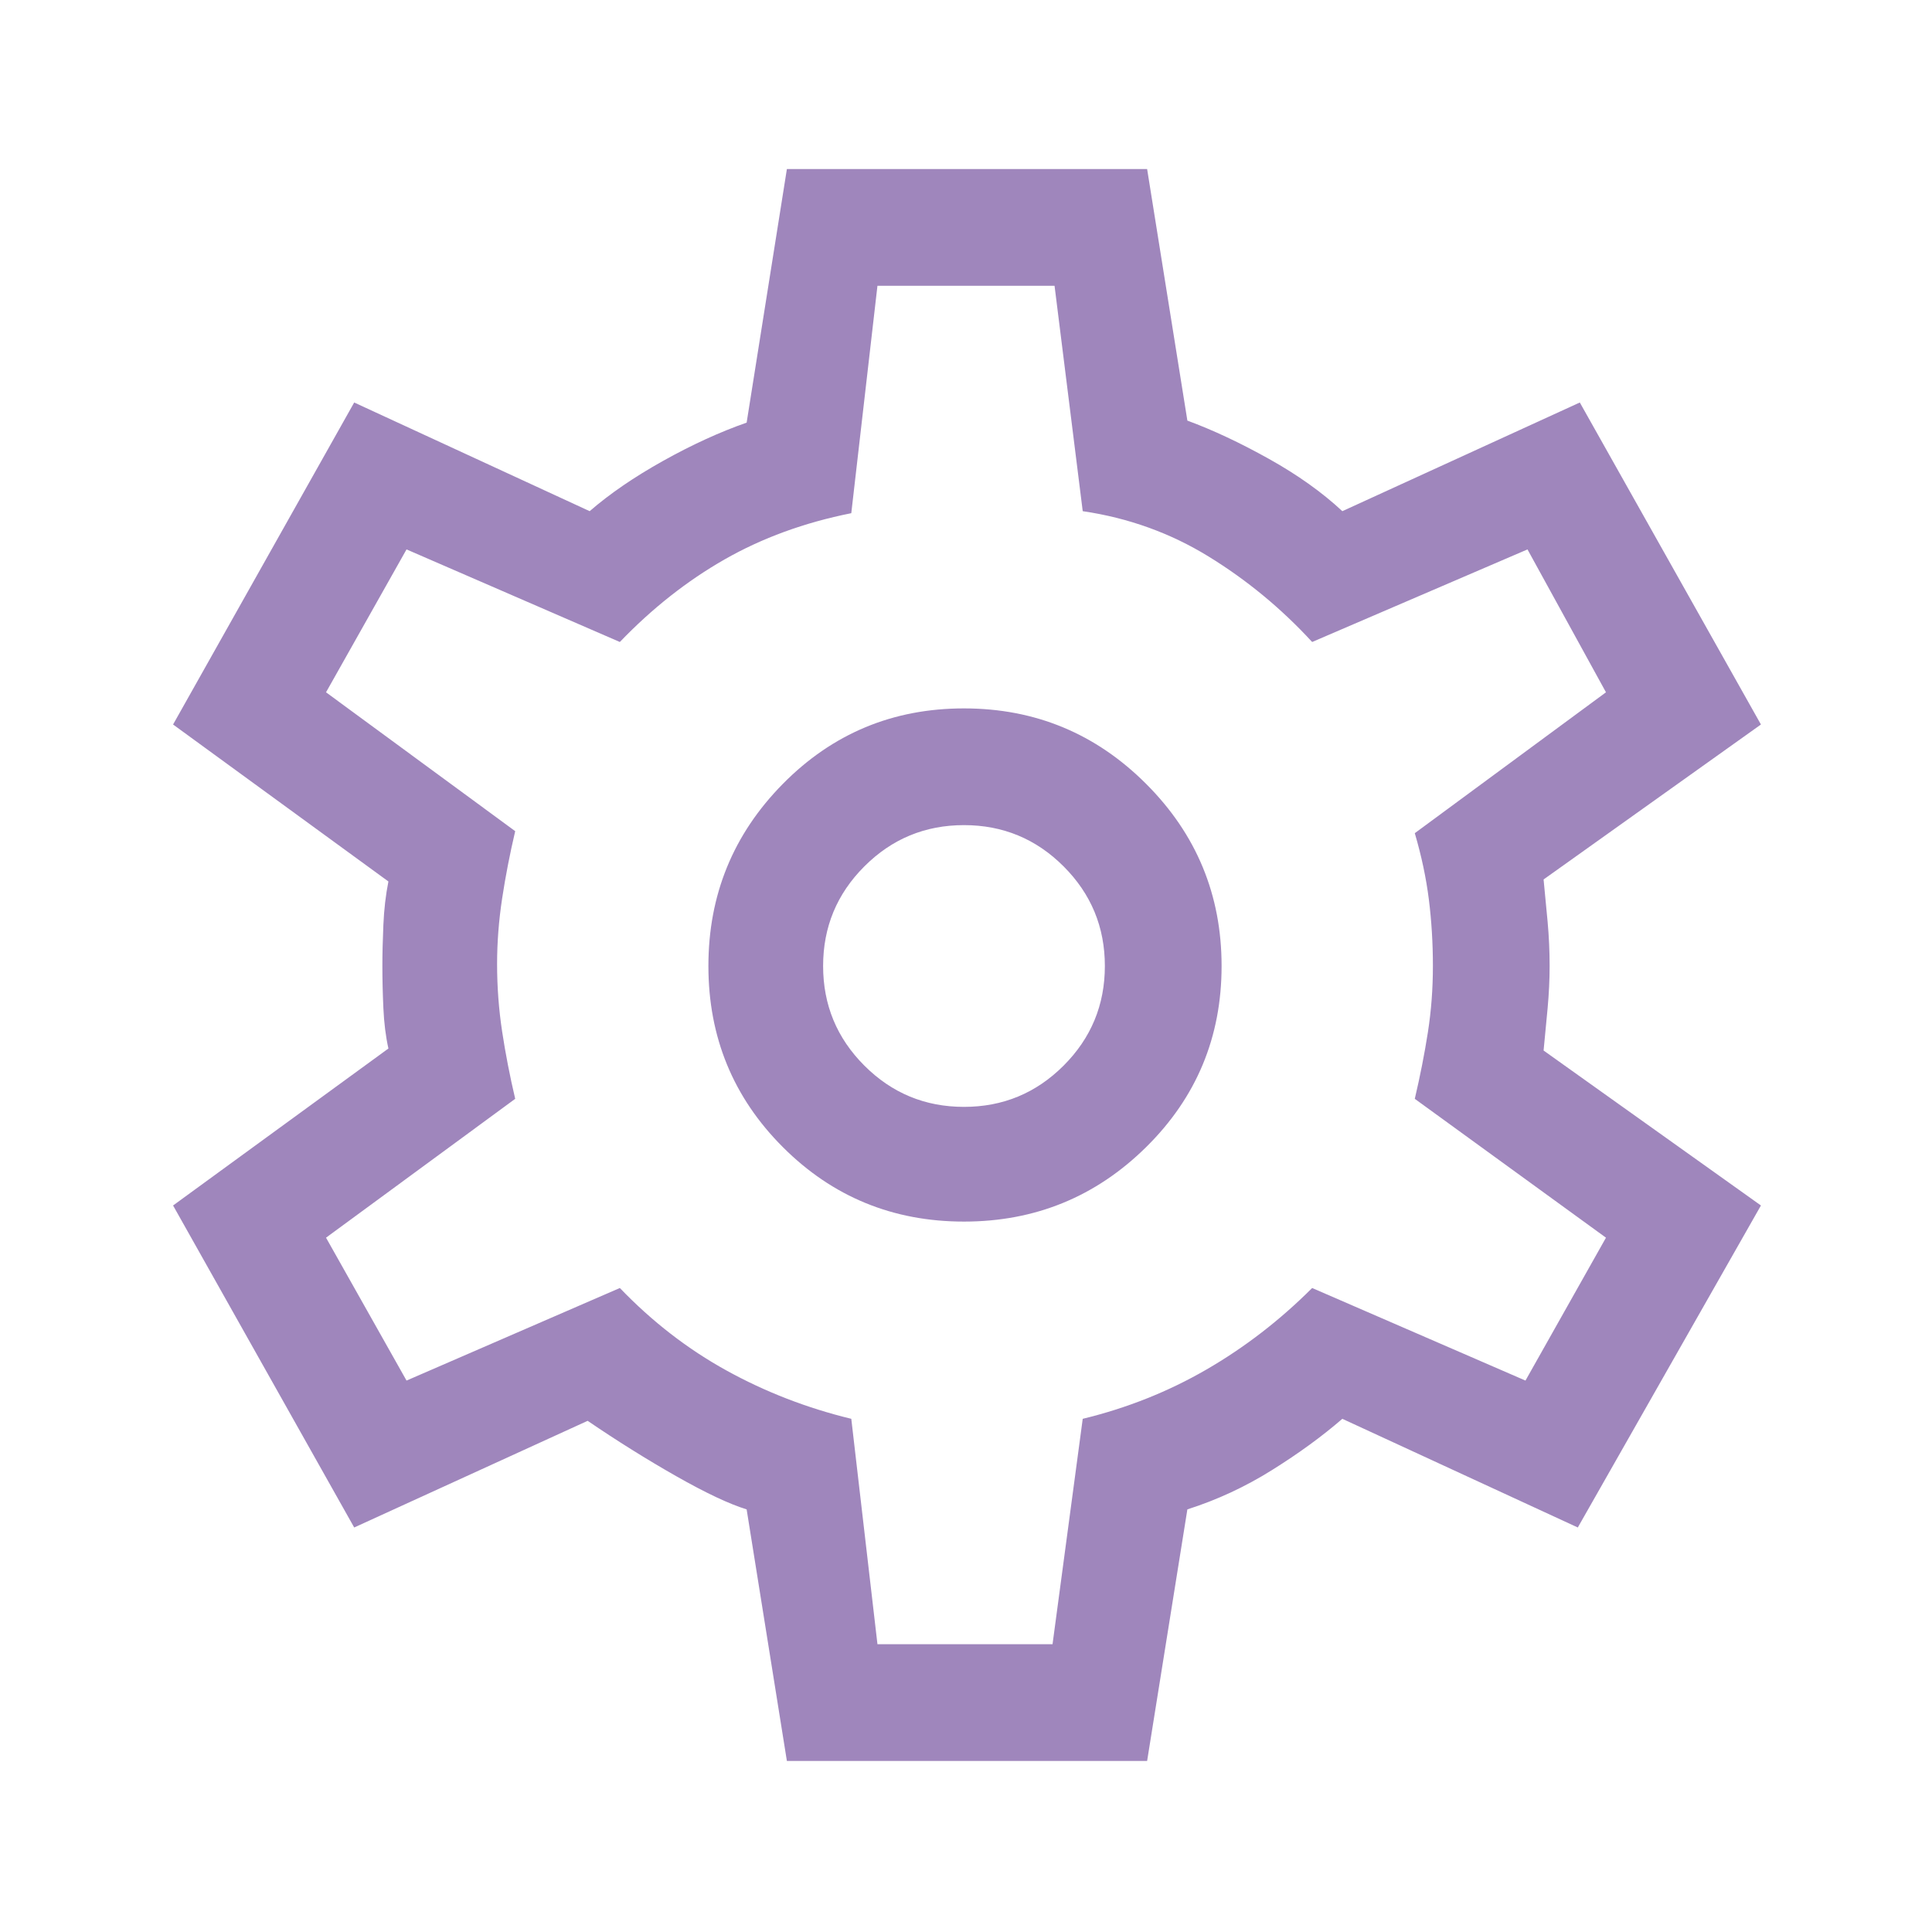 <svg xmlns="http://www.w3.org/2000/svg" height="48" width="48">
<path fill="#9f86bc" d="M19.55 43.75 18.55 37.5Q17.9 37.3 16.8 36.675Q15.7 36.05 14.6 35.3L8.8 37.95L4.3 29.95L9.65 26.05Q9.55 25.6 9.525 25.05Q9.5 24.5 9.5 24Q9.5 23.55 9.525 22.975Q9.55 22.4 9.65 21.9L4.3 18L8.8 10L14.65 12.7Q15.4 12.05 16.475 11.45Q17.55 10.85 18.55 10.5L19.55 4.2H28.5L29.5 10.45Q30.45 10.8 31.525 11.4Q32.6 12 33.35 12.7L39.25 10L43.75 18L38.35 21.85Q38.4 22.35 38.45 22.9Q38.5 23.45 38.5 24Q38.5 24.5 38.45 25.05Q38.4 25.6 38.35 26.1L43.75 29.95L39.2 37.95L33.35 35.25Q32.6 35.9 31.6 36.525Q30.6 37.15 29.5 37.5L28.5 43.75ZM23.95 30.35Q26.6 30.35 28.475 28.5Q30.35 26.65 30.35 24Q30.35 21.35 28.475 19.475Q26.6 17.6 23.95 17.6Q21.3 17.6 19.45 19.475Q17.6 21.35 17.6 24Q17.6 26.65 19.45 28.5Q21.3 30.35 23.95 30.35ZM23.95 27.5Q22.5 27.5 21.475 26.475Q20.45 25.45 20.45 24Q20.45 22.55 21.475 21.525Q22.5 20.5 23.95 20.5Q25.4 20.5 26.425 21.525Q27.45 22.55 27.45 24Q27.45 25.45 26.425 26.475Q25.4 27.5 23.95 27.5ZM24 23.95Q24 23.95 24 23.95Q24 23.95 24 23.95Q24 23.95 24 23.95Q24 23.95 24 23.95Q24 23.95 24 23.95Q24 23.95 24 23.95Q24 23.95 24 23.95Q24 23.95 24 23.95Q24 23.95 24 23.95Q24 23.95 24 23.95Q24 23.95 24 23.95Q24 23.95 24 23.95Q24 23.95 24 23.95Q24 23.95 24 23.95Q24 23.95 24 23.95Q24 23.95 24 23.95ZM21.8 40.85H26.15L26.9 35.25Q28.55 34.85 29.975 34.025Q31.4 33.2 32.6 32L37.9 34.3L39.9 30.75L35.15 27.3Q35.35 26.45 35.475 25.65Q35.6 24.85 35.6 24Q35.6 23.15 35.5 22.35Q35.4 21.55 35.15 20.7L39.9 17.2L37.95 13.65L32.6 15.95Q31.45 14.7 30.025 13.825Q28.6 12.95 26.9 12.7L26.2 7.1H21.8L21.15 12.75Q19.4 13.1 18 13.9Q16.6 14.7 15.4 15.95L10.1 13.65L8.1 17.2L12.8 20.65Q12.6 21.5 12.475 22.325Q12.35 23.15 12.35 23.95Q12.35 24.8 12.475 25.625Q12.6 26.45 12.8 27.3L8.1 30.75L10.1 34.3L15.4 32Q16.6 33.25 18.05 34.05Q19.5 34.85 21.15 35.25Z"/></svg>